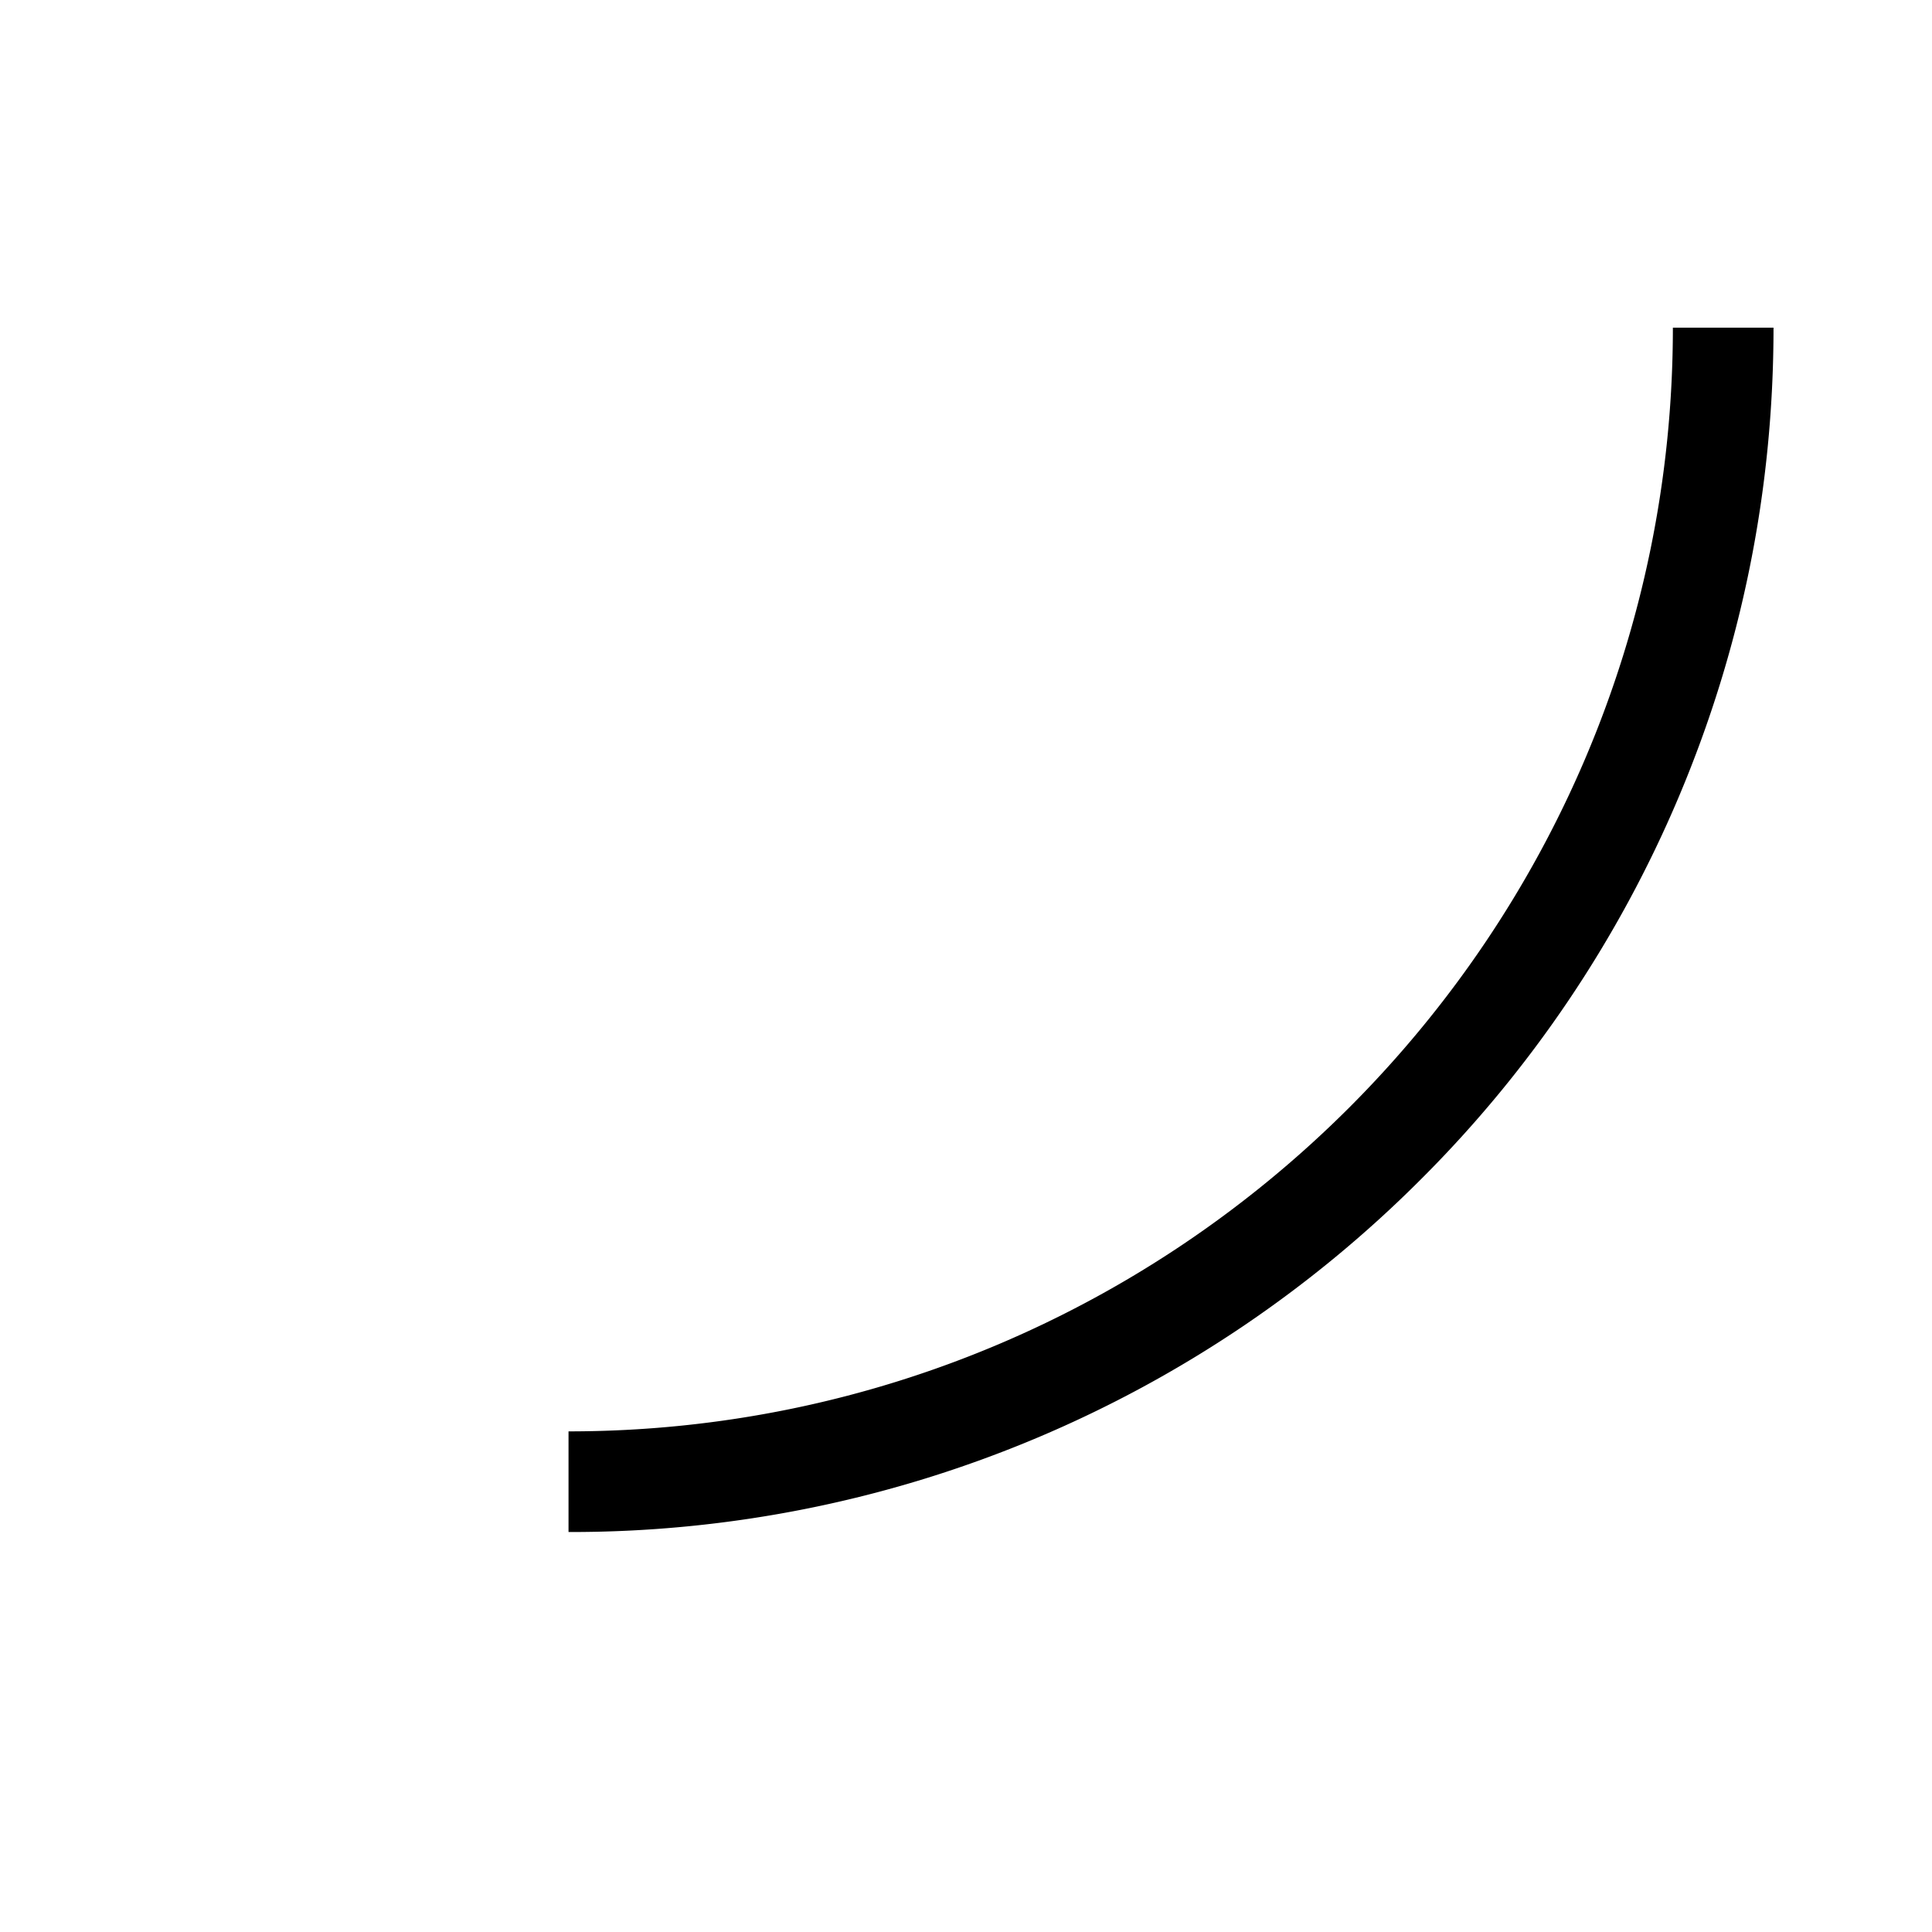 <?xml version="1.0" standalone="no"?><!DOCTYPE svg PUBLIC "-//W3C//DTD SVG 1.1//EN" "http://www.w3.org/Graphics/SVG/1.1/DTD/svg11.dtd"><svg t="1649215307173" class="icon" viewBox="0 0 1024 1024" version="1.1" xmlns="http://www.w3.org/2000/svg" p-id="4223" xmlns:xlink="http://www.w3.org/1999/xlink" width="200" height="200"><defs><style type="text/css">@font-face { font-family: feedback-iconfont; src: url("//at.alicdn.com/t/font_1031158_u69w8yhxdu.woff2?t=1630033759944") format("woff2"), url("//at.alicdn.com/t/font_1031158_u69w8yhxdu.woff?t=1630033759944") format("woff"), url("//at.alicdn.com/t/font_1031158_u69w8yhxdu.ttf?t=1630033759944") format("truetype"); }
</style></defs><path d="M886.66 173.66L940 173.66c0 86.25-16.92 169.83-50.16 248.58a635.61 635.61 0 0 1-136.83 202.92A637.08 637.08 0 0 1 550 761.93 635.49 635.49 0 0 1 301.33 812l0-53.34c322.74 0 585.33-262.41 585.33-585z" fill="#000000" p-id="4224"></path></svg>